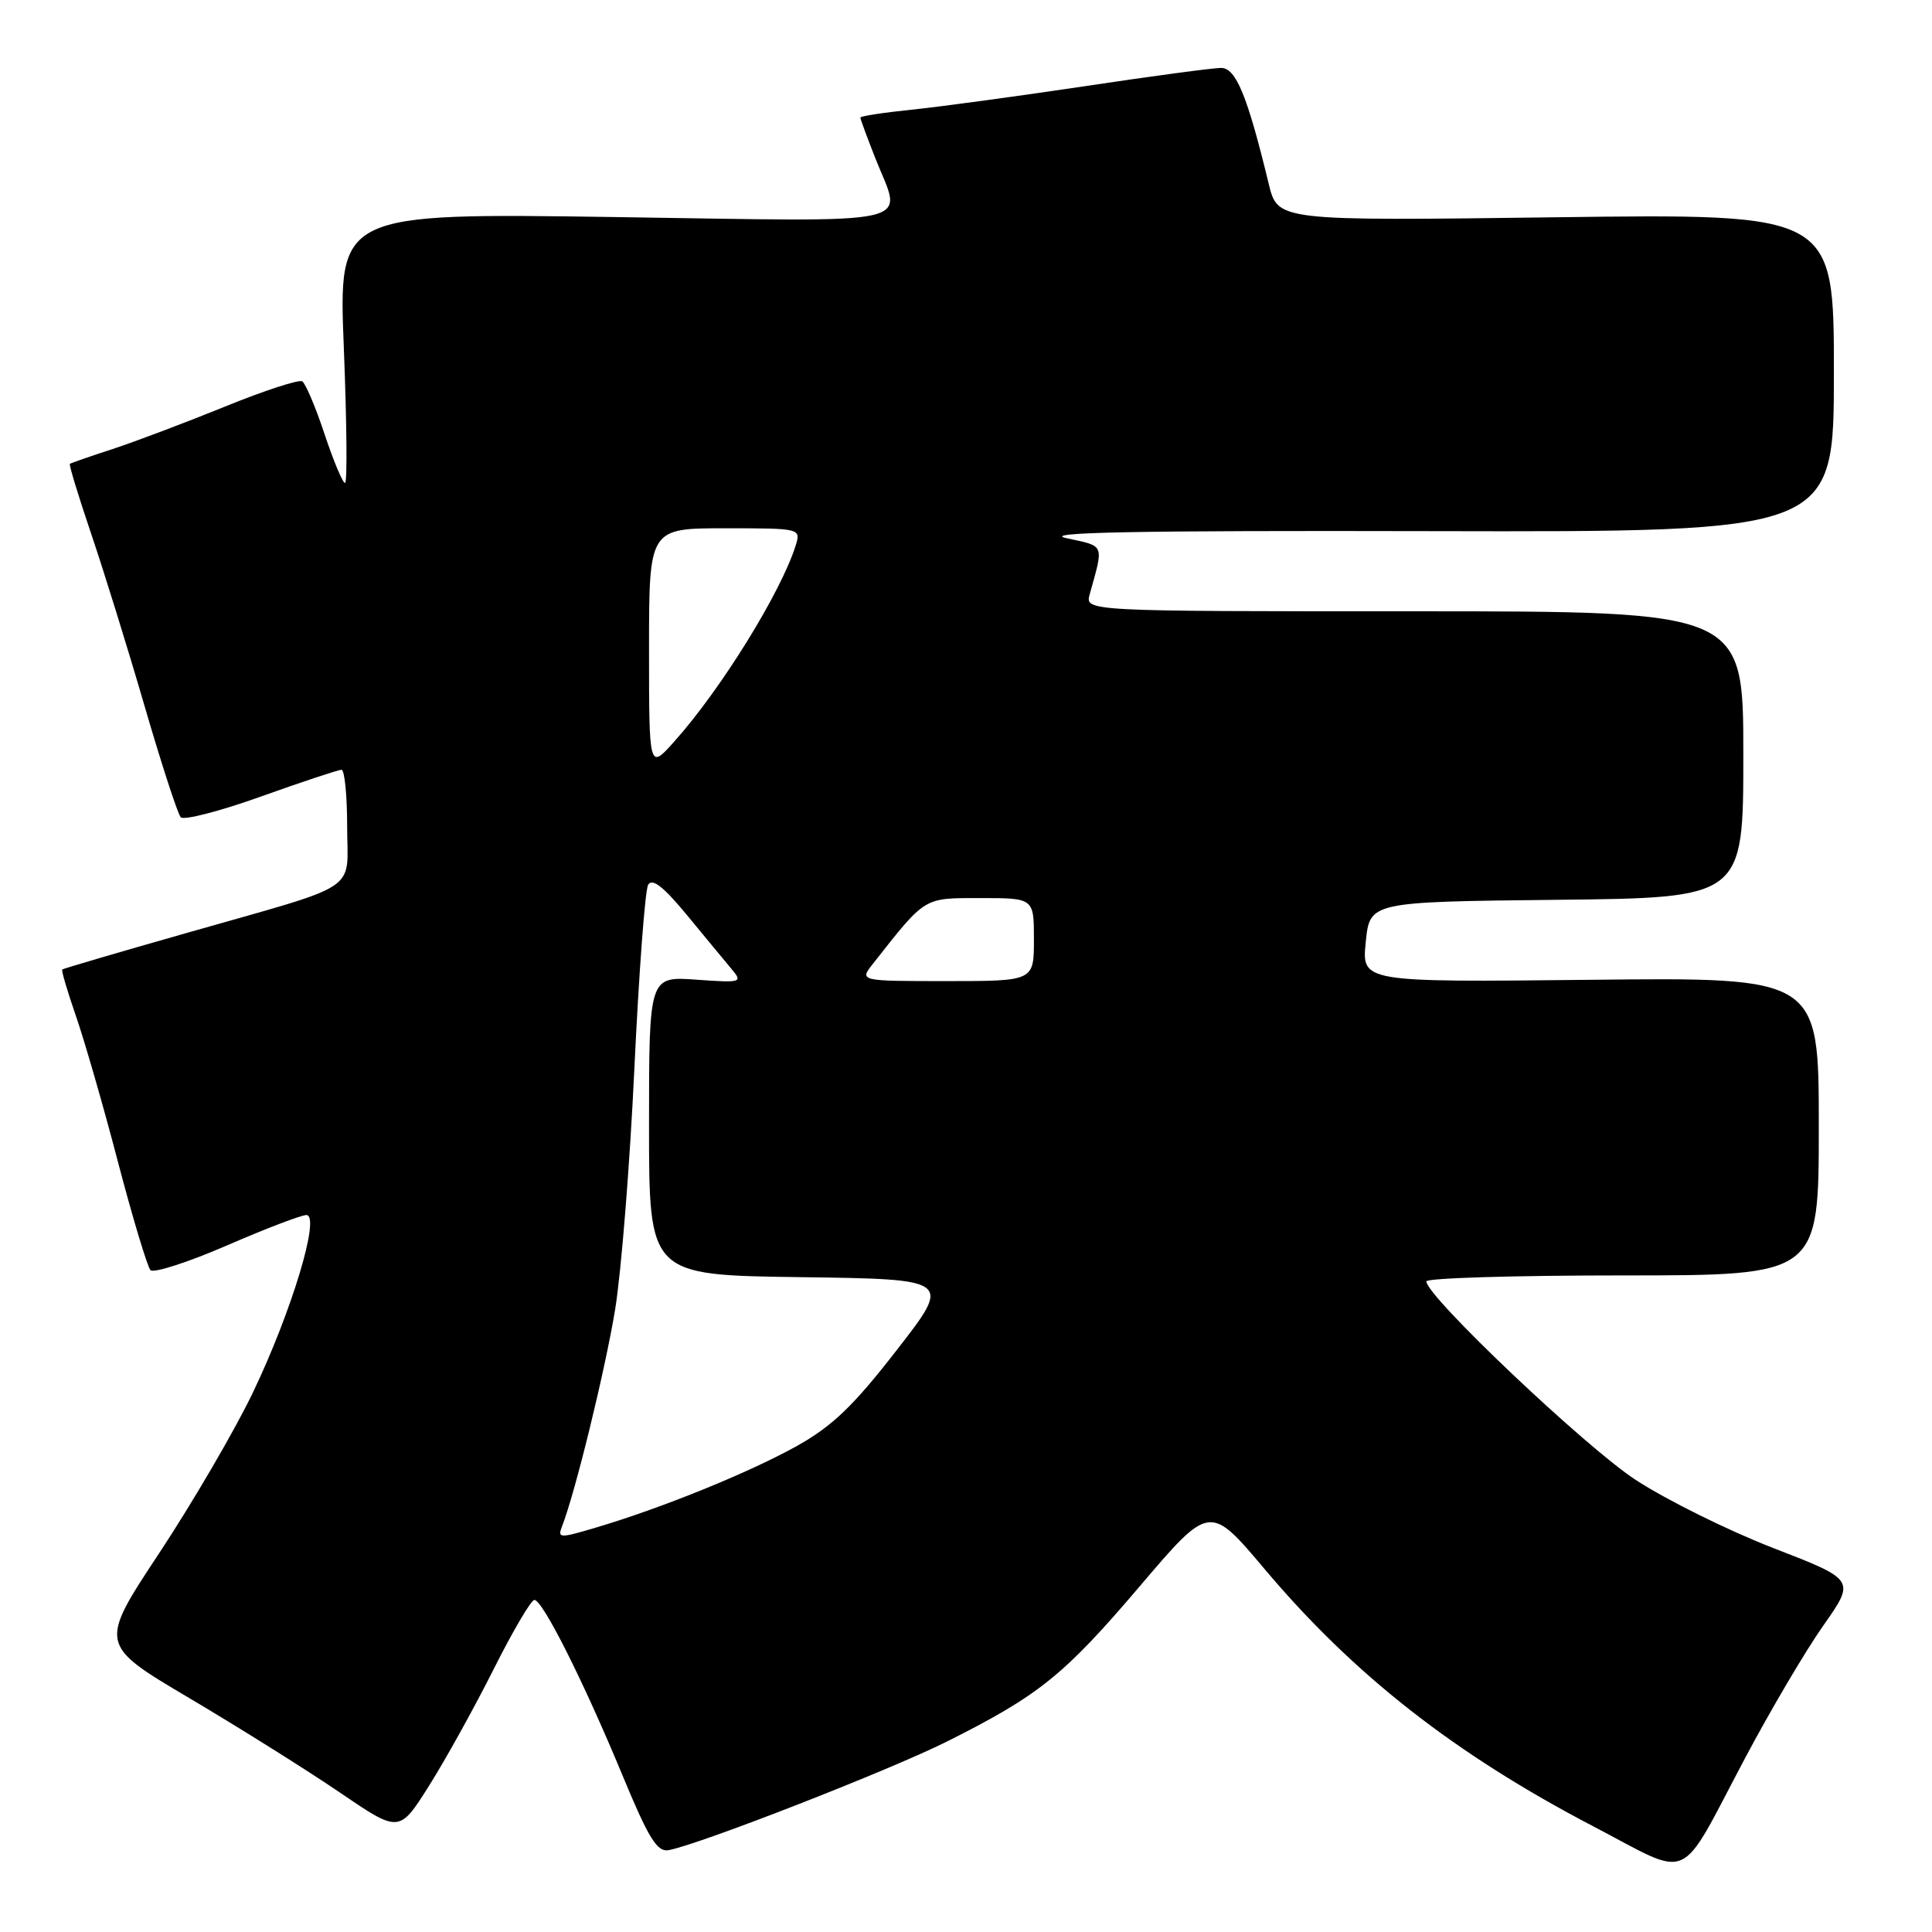 <?xml version="1.0" encoding="UTF-8" standalone="no"?>
<!DOCTYPE svg PUBLIC "-//W3C//DTD SVG 1.1//EN" "http://www.w3.org/Graphics/SVG/1.1/DTD/svg11.dtd" >
<svg xmlns="http://www.w3.org/2000/svg" xmlns:xlink="http://www.w3.org/1999/xlink" version="1.1" viewBox="0 0 256 256">
 <g >
 <path fill="currentColor"
d=" M 231.21 233.00 C 234.56 226.68 239.23 218.76 241.58 215.42 C 245.86 209.34 245.86 209.34 235.01 205.14 C 229.04 202.83 220.82 198.76 216.73 196.09 C 210.07 191.74 189.00 171.76 189.00 169.79 C 189.00 169.35 200.70 169.00 215.00 169.00 C 241.00 169.00 241.00 169.00 241.00 149.25 C 241.00 129.50 241.00 129.50 210.72 129.83 C 180.43 130.15 180.43 130.15 180.97 124.83 C 181.50 119.50 181.50 119.50 206.25 119.23 C 231.00 118.97 231.00 118.97 231.00 99.98 C 231.00 81.00 231.00 81.00 187.38 81.00 C 143.77 81.00 143.77 81.00 144.39 78.75 C 146.27 71.98 146.46 72.43 141.31 71.31 C 137.76 70.53 150.40 70.29 189.75 70.38 C 243.00 70.50 243.00 70.50 243.00 49.40 C 243.00 28.31 243.00 28.31 206.15 28.79 C 169.31 29.27 169.31 29.27 168.12 24.39 C 165.28 12.66 163.77 9.00 161.80 9.00 C 160.74 9.00 152.59 10.09 143.69 11.43 C 134.78 12.76 124.46 14.16 120.75 14.54 C 117.04 14.92 114.00 15.39 114.00 15.58 C 114.00 15.77 114.90 18.21 116.00 21.00 C 119.58 30.08 122.76 29.37 81.42 28.76 C 44.84 28.23 44.84 28.23 45.56 46.11 C 45.95 55.95 46.03 64.00 45.72 64.00 C 45.41 64.00 44.19 61.08 43.00 57.51 C 41.82 53.94 40.48 50.80 40.05 50.53 C 39.61 50.26 34.99 51.76 29.80 53.88 C 24.60 55.99 17.91 58.52 14.92 59.50 C 11.94 60.47 9.39 61.36 9.26 61.46 C 9.12 61.57 10.37 65.67 12.03 70.58 C 13.70 75.49 16.90 85.80 19.14 93.50 C 21.38 101.20 23.55 107.86 23.95 108.29 C 24.35 108.73 29.14 107.49 34.59 105.54 C 40.04 103.59 44.84 102.00 45.25 102.00 C 45.66 102.00 46.00 105.39 46.00 109.52 C 46.00 118.40 48.25 116.91 24.60 123.66 C 15.74 126.18 8.39 128.34 8.25 128.46 C 8.11 128.58 8.92 131.33 10.05 134.59 C 11.18 137.84 13.70 146.57 15.64 154.00 C 17.59 161.43 19.53 167.86 19.94 168.30 C 20.35 168.73 24.89 167.27 30.02 165.05 C 35.15 162.82 39.91 161.00 40.60 161.00 C 42.51 161.00 38.64 173.83 33.49 184.56 C 31.10 189.54 25.53 199.08 21.12 205.76 C 13.09 217.91 13.09 217.91 25.09 225.01 C 31.69 228.92 40.64 234.53 44.99 237.49 C 52.90 242.88 52.90 242.88 56.84 236.64 C 59.01 233.20 62.86 226.26 65.40 221.20 C 67.94 216.14 70.37 212.00 70.81 212.00 C 71.90 212.00 77.32 222.79 82.44 235.14 C 85.96 243.64 87.07 245.44 88.62 245.15 C 92.70 244.39 117.95 234.54 125.50 230.75 C 137.68 224.64 140.98 221.99 151.03 210.18 C 160.30 199.29 160.30 199.29 167.55 207.89 C 179.36 221.92 192.77 232.42 211.12 242.00 C 224.42 248.94 222.24 249.91 231.21 233.00 Z  M 74.48 202.23 C 76.23 197.74 80.18 181.58 81.51 173.50 C 82.32 168.55 83.47 154.17 84.06 141.53 C 84.66 128.90 85.47 117.97 85.88 117.25 C 86.41 116.31 87.89 117.46 90.99 121.21 C 93.38 124.12 96.06 127.35 96.92 128.38 C 98.44 130.19 98.28 130.24 92.25 129.81 C 86.00 129.37 86.00 129.37 86.00 149.17 C 86.00 168.96 86.00 168.96 106.06 169.23 C 126.13 169.50 126.13 169.50 118.81 178.91 C 113.02 186.37 110.25 189.01 105.50 191.65 C 99.18 195.16 87.65 199.84 78.97 202.41 C 74.13 203.85 73.85 203.84 74.48 202.23 Z  M 115.68 127.69 C 122.72 118.75 122.31 119.00 129.94 119.00 C 137.00 119.00 137.00 119.00 137.00 124.50 C 137.00 130.00 137.00 130.00 125.43 130.00 C 113.85 130.00 113.85 130.00 115.68 127.69 Z  M 86.00 86.00 C 86.00 70.00 86.00 70.00 96.07 70.00 C 106.05 70.00 106.13 70.02 105.44 72.25 C 103.53 78.41 95.56 91.31 89.35 98.25 C 86.00 102.01 86.00 102.01 86.00 86.00 Z "/>
</g>
</svg>